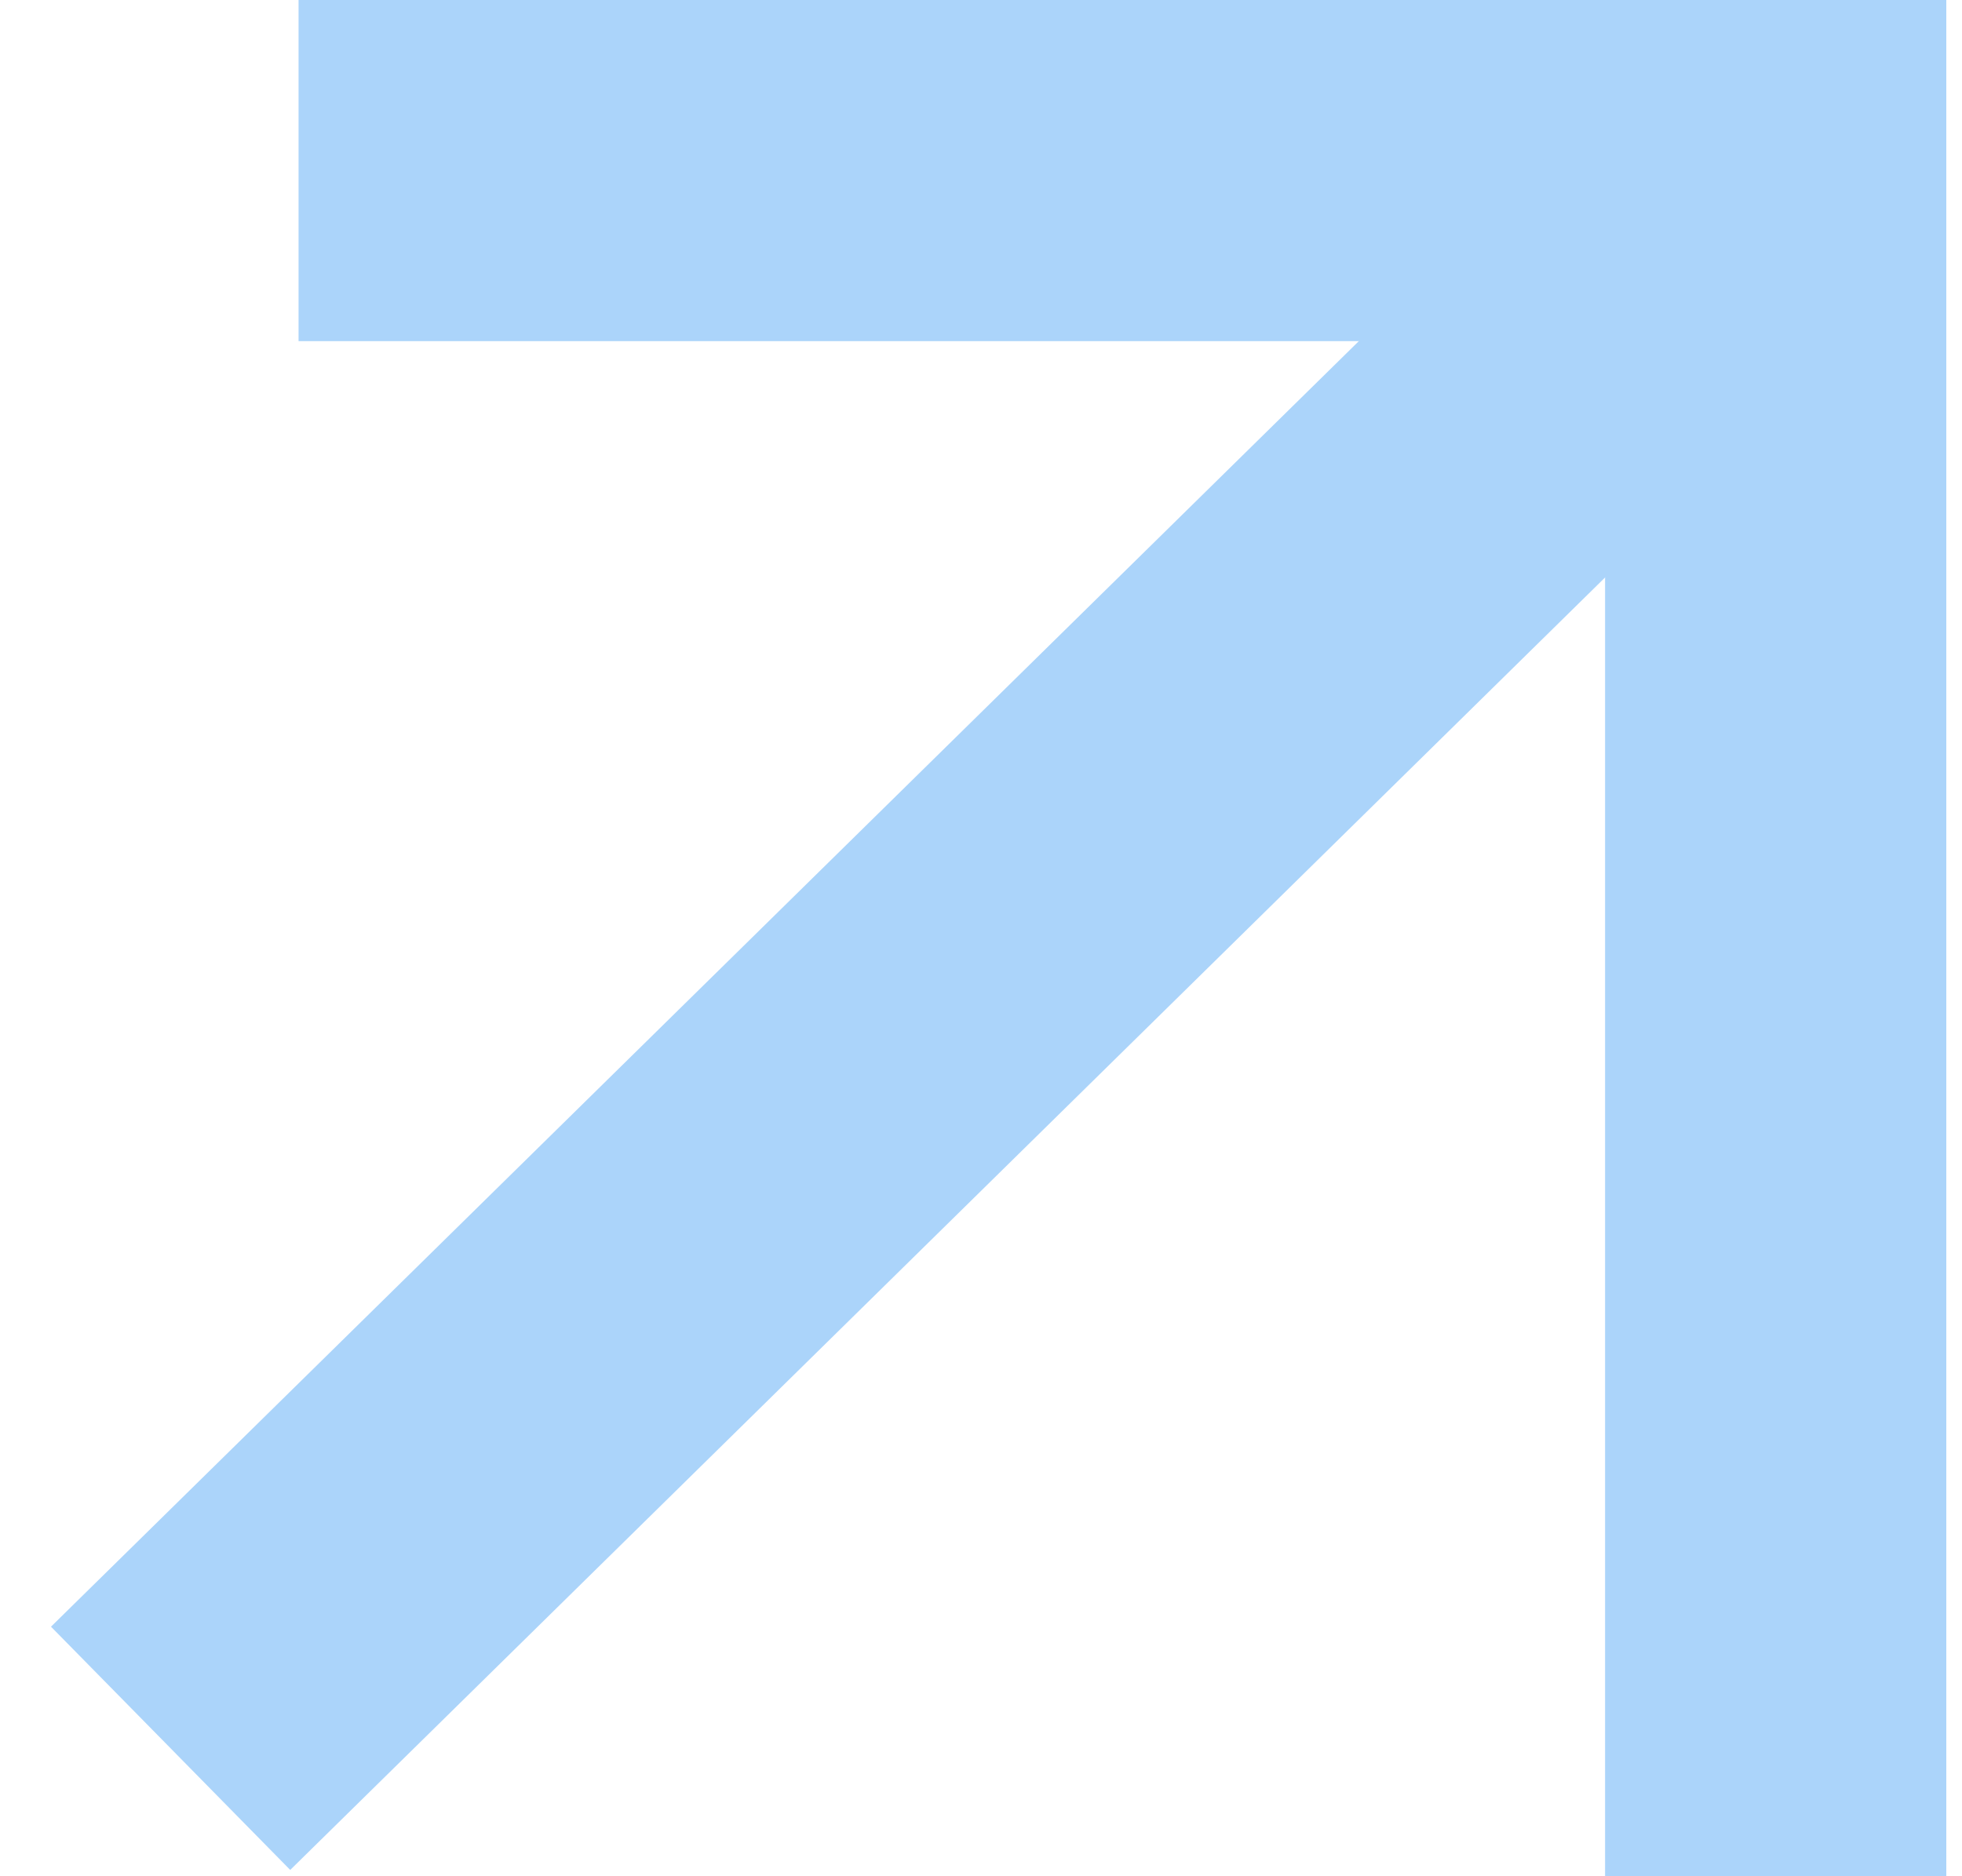 <svg width="23" height="22" viewBox="0 0 23 22" fill="none" xmlns="http://www.w3.org/2000/svg">
<path d="M3.5 2H20.816V22" stroke="#ABD4FA" stroke-width="4" stroke-miterlimit="10"/>
<path d="M2 20.5L20.816 2" stroke="#ABD4FA" stroke-width="4" stroke-miterlimit="10"/>
</svg>
